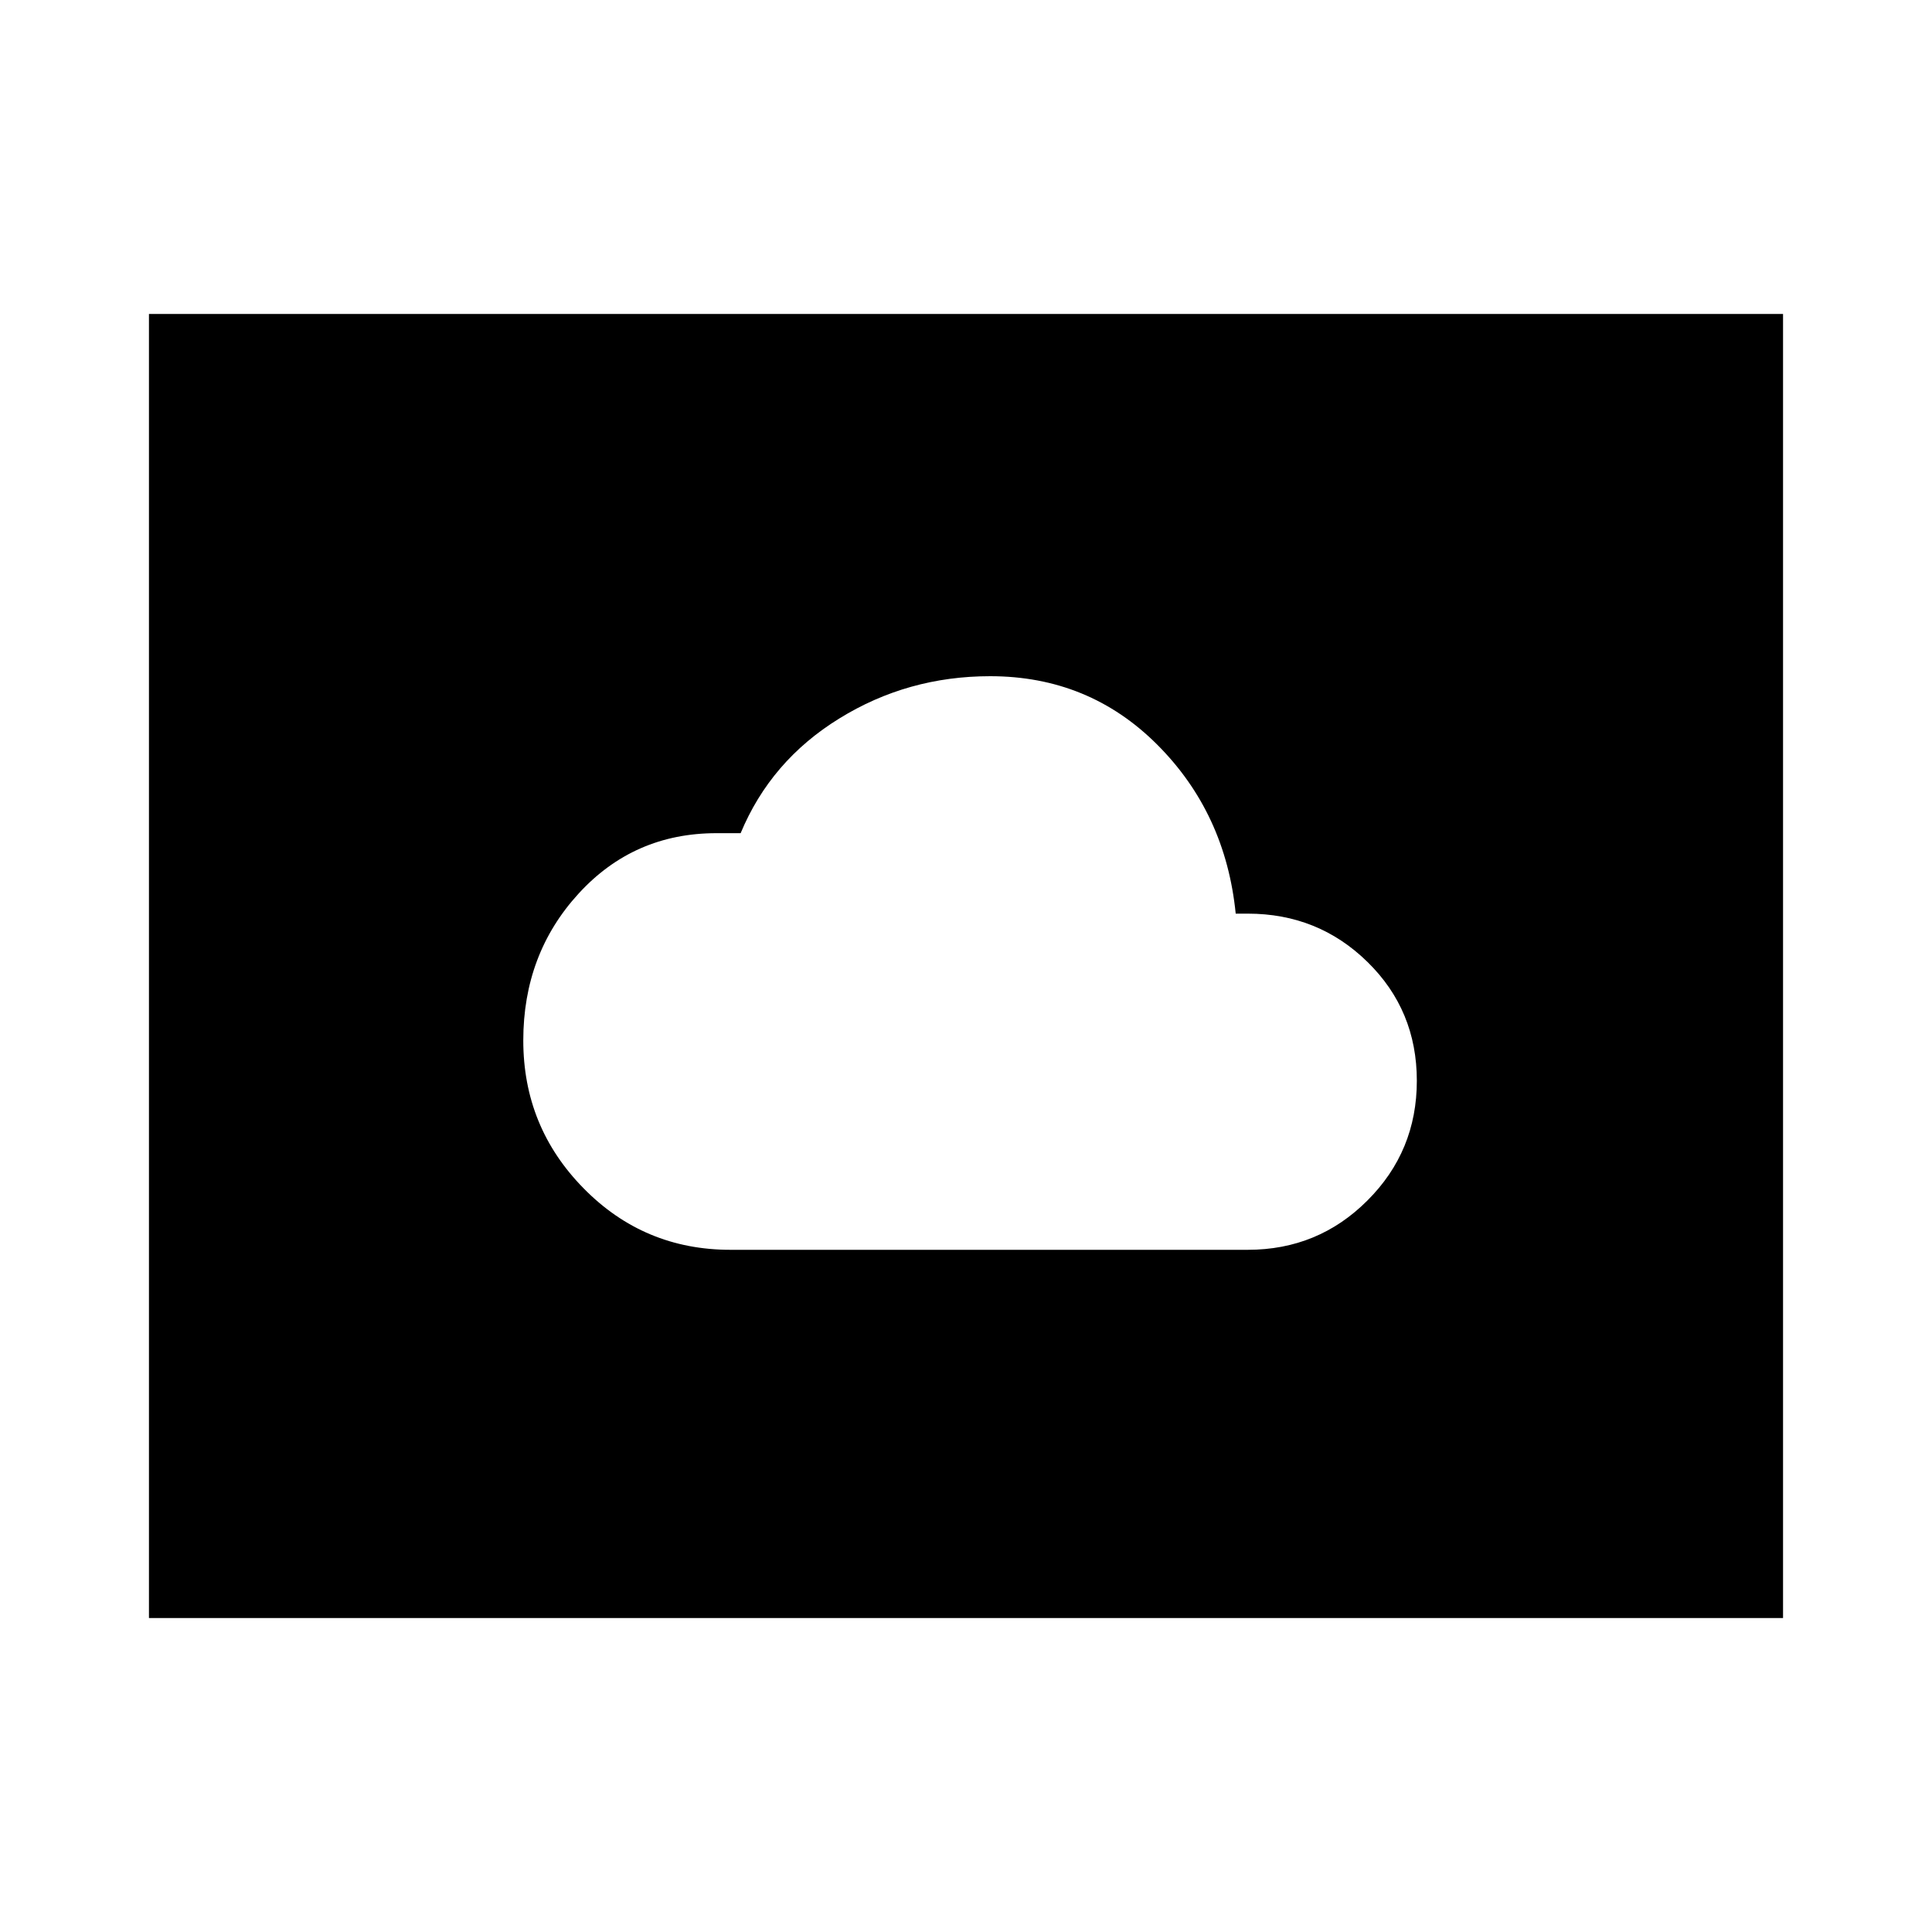 <svg xmlns="http://www.w3.org/2000/svg" height="20" width="20"><path d="M7.562 12.938H12.917Q13.646 12.938 14.156 12.427Q14.667 11.917 14.667 11.188Q14.667 10.458 14.156 9.958Q13.646 9.458 12.917 9.458H12.792Q12.688 8.417 11.979 7.708Q11.271 7 10.25 7Q9.396 7 8.688 7.438Q7.979 7.875 7.667 8.625H7.417Q6.562 8.625 5.99 9.25Q5.417 9.875 5.417 10.771Q5.417 11.667 6.042 12.302Q6.667 12.938 7.562 12.938ZM1.542 16.75V3.25H18.458V16.75Z"/></svg>